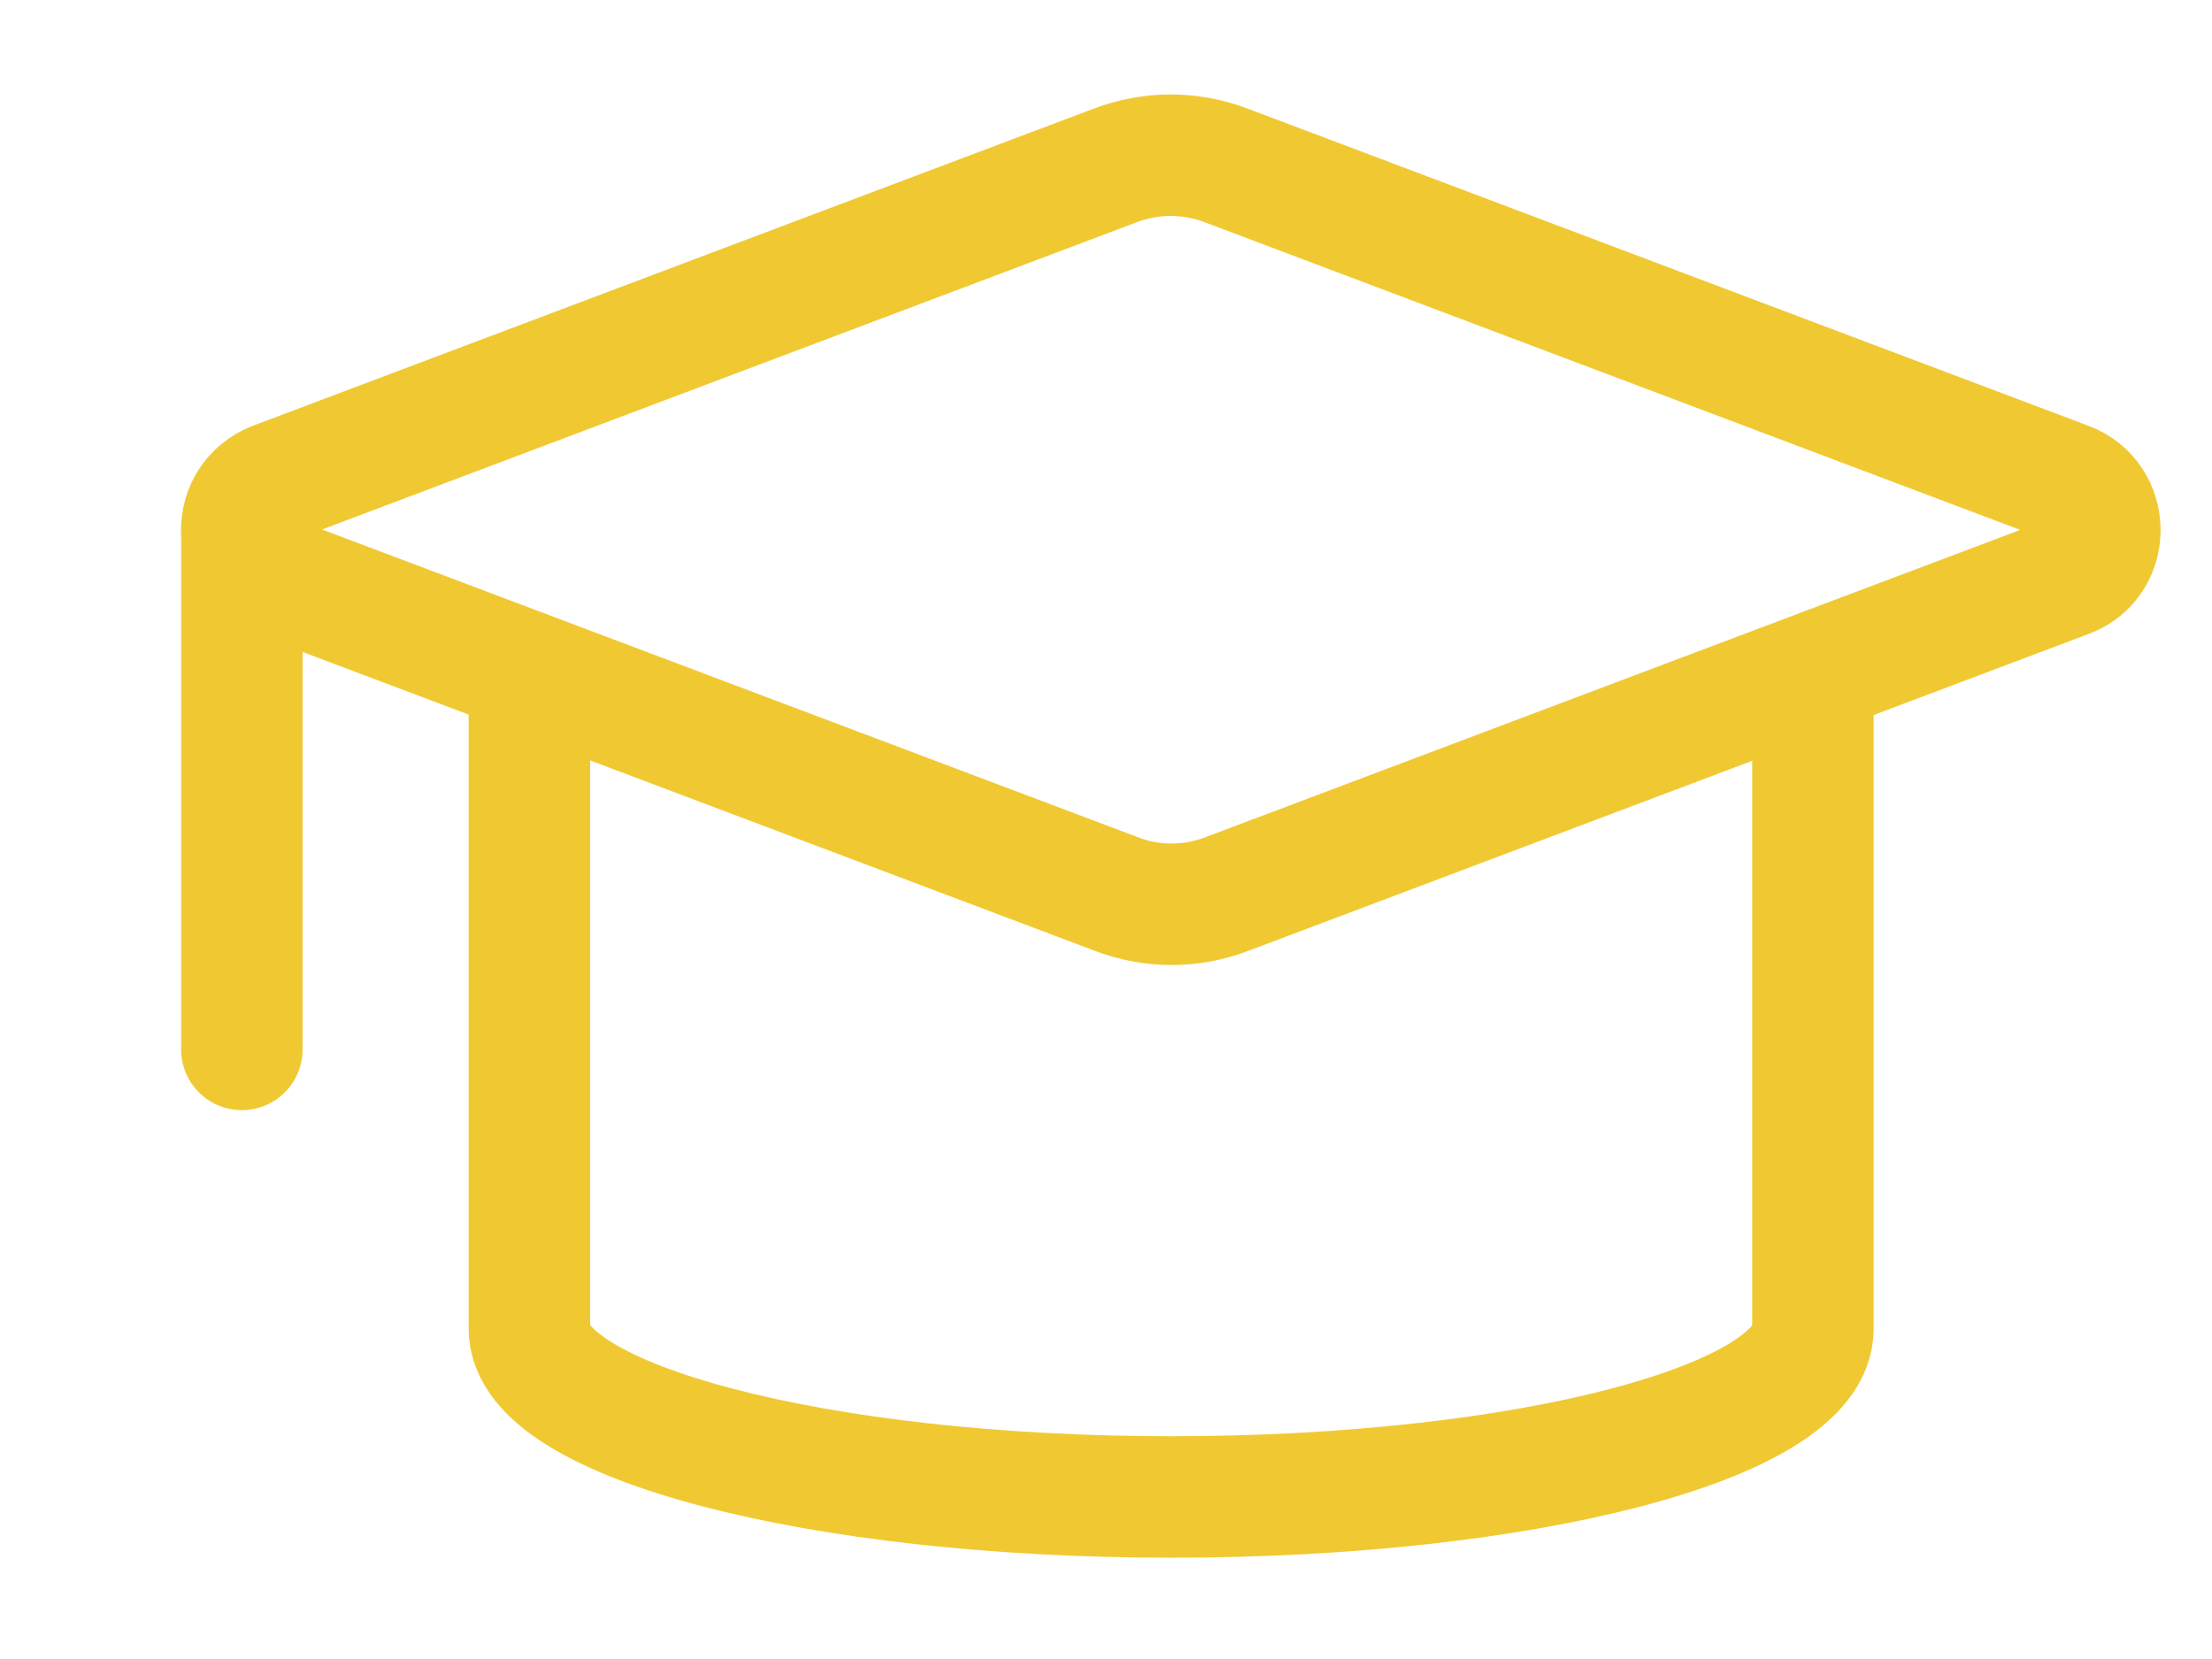 <svg width="12" height="9" viewBox="0 0 12 9" fill="none" xmlns="http://www.w3.org/2000/svg">
<path d="M11.219 3.129L6.661 4.848C6.463 4.925 6.249 4.925 6.051 4.848L1.494 3.129C1.252 3.041 1.252 2.712 1.488 2.618L6.046 0.899C6.244 0.823 6.458 0.823 6.656 0.899L11.213 2.618C11.45 2.706 11.45 3.041 11.219 3.129Z" stroke="#F0C932" stroke-width="0.659" stroke-miterlimit="10" stroke-linecap="round" stroke-linejoin="round"/>
<path d="M1.312 2.876V5.693" stroke="#F0C932" stroke-width="0.659" stroke-miterlimit="10" stroke-linecap="round" stroke-linejoin="round"/>
<path d="M2.872 3.755V7.209C2.872 7.709 4.431 8.121 6.354 8.121C8.276 8.121 9.835 7.714 9.835 7.209V3.755" stroke="#F0C932" stroke-width="0.659" stroke-miterlimit="10" stroke-linecap="round" stroke-linejoin="round"/>
</svg>
